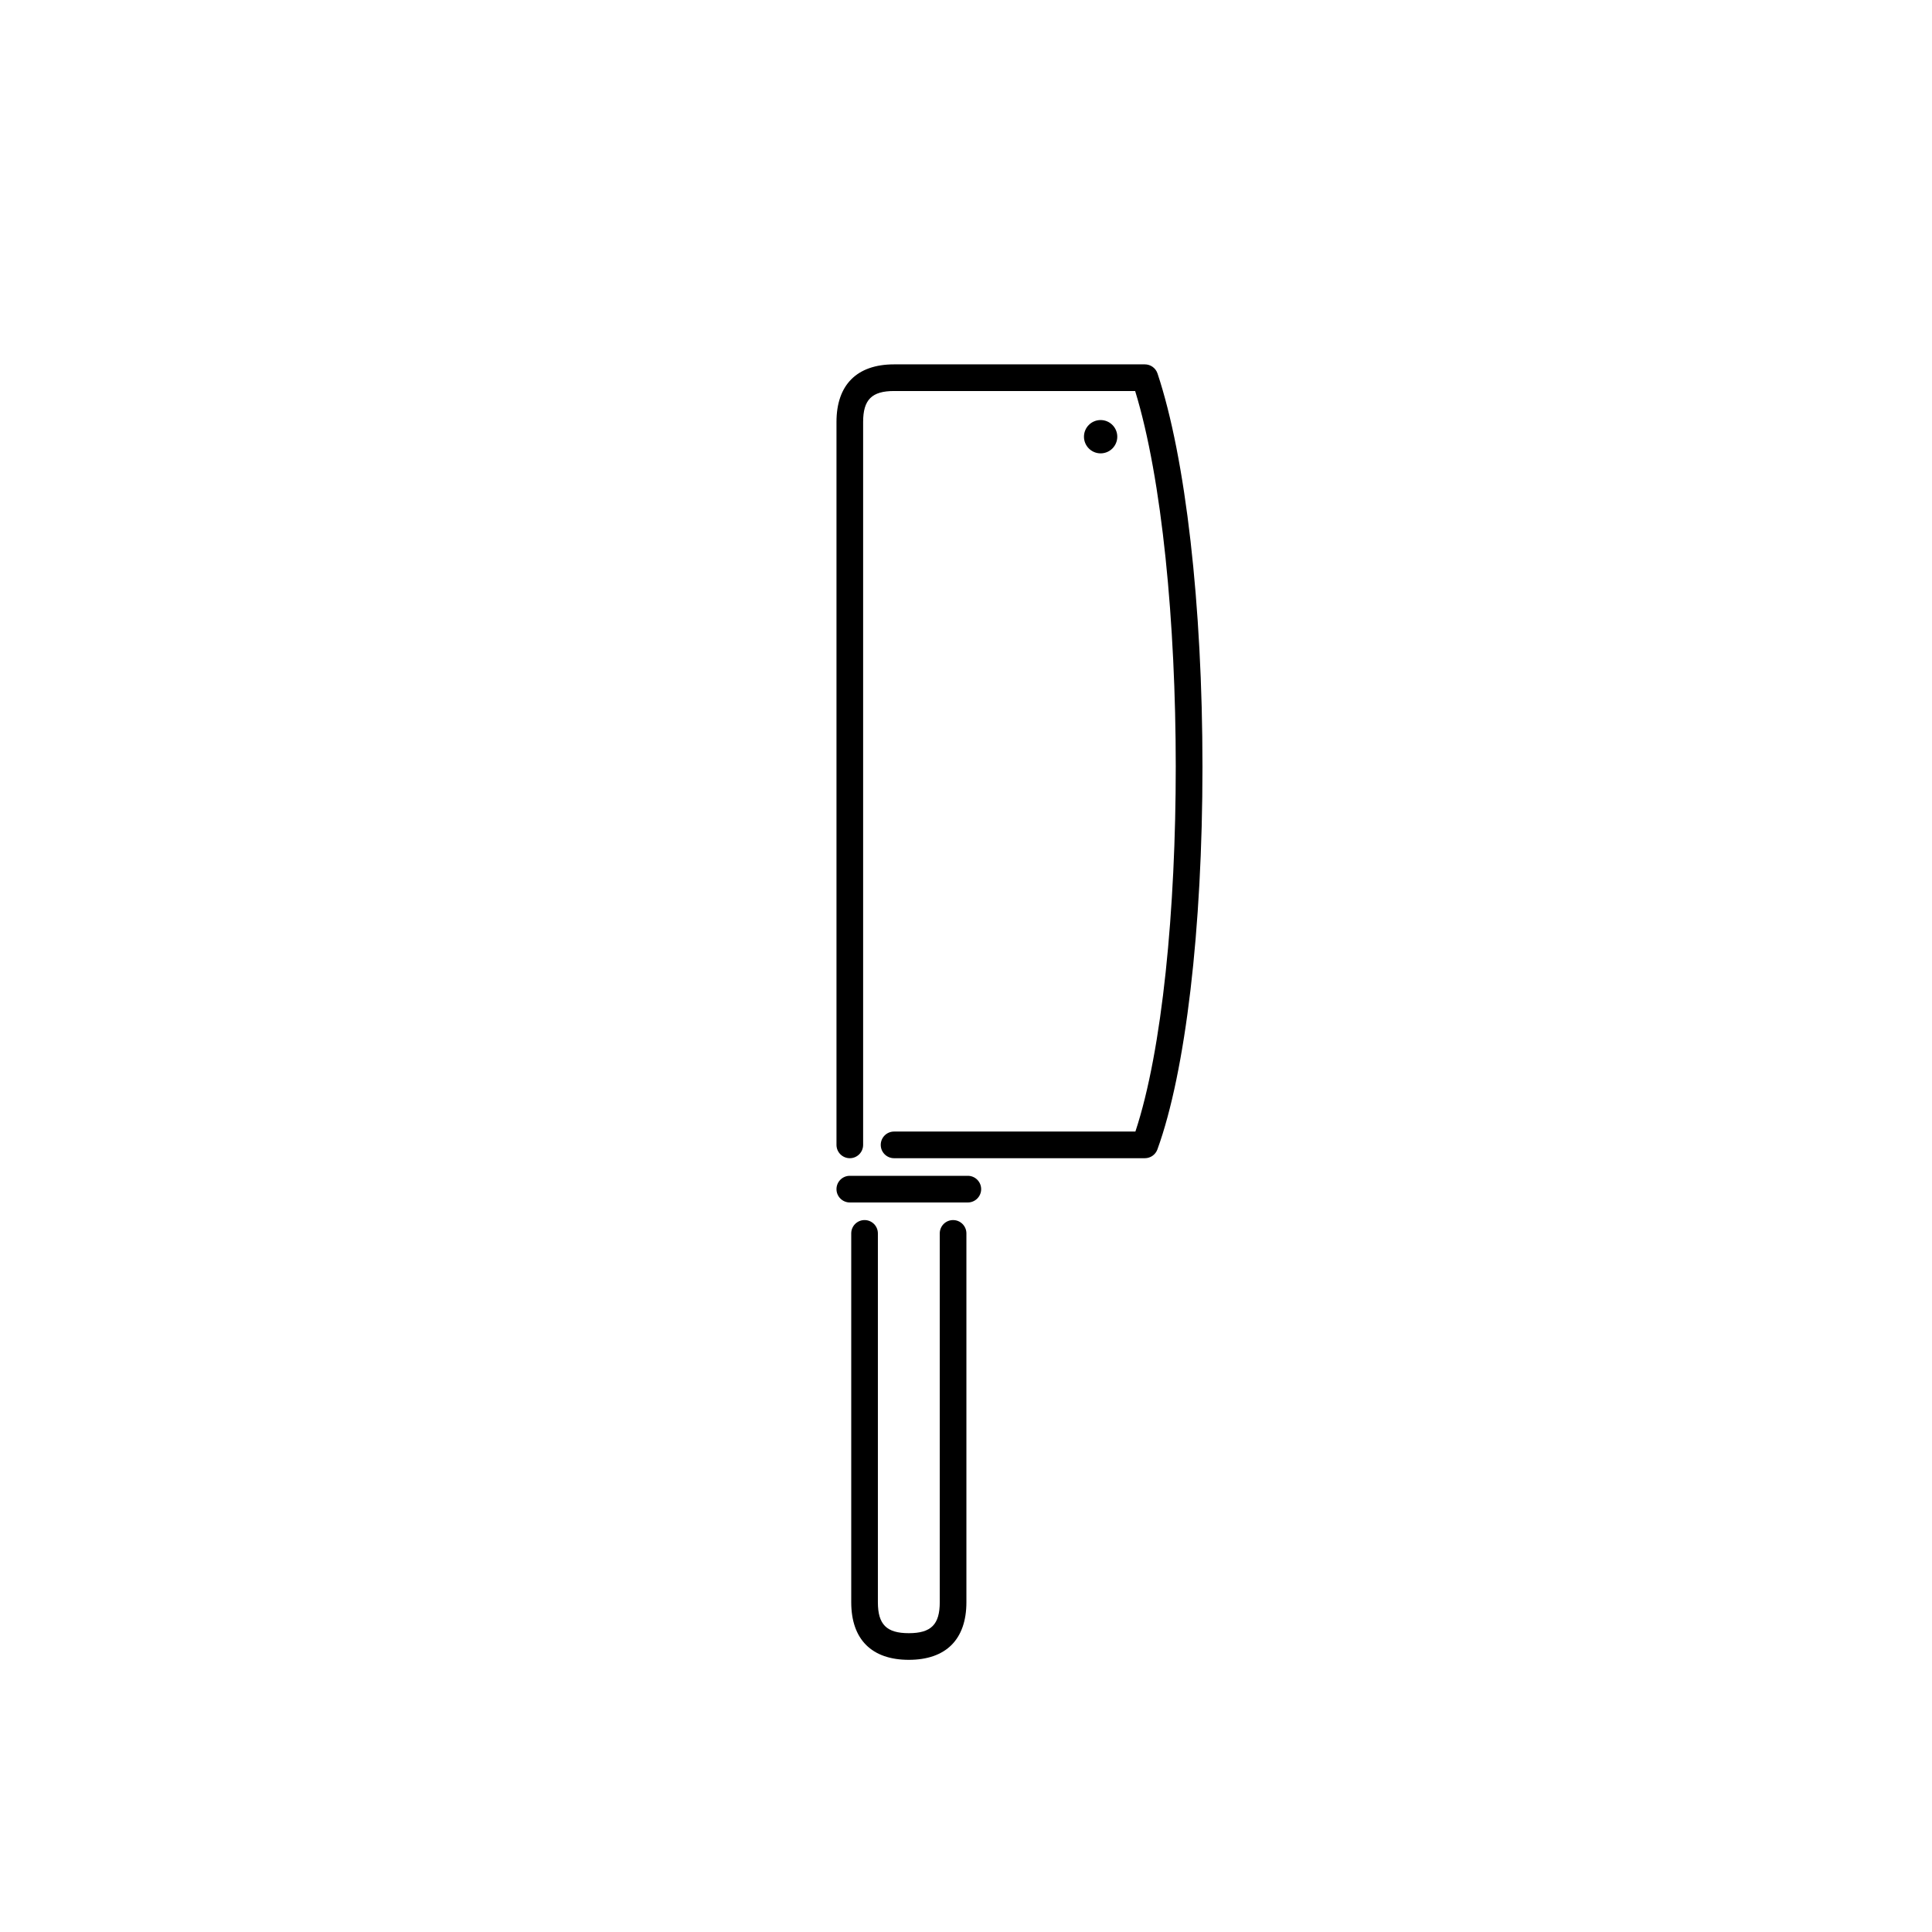 <?xml version="1.0" standalone="no"?><!DOCTYPE svg PUBLIC "-//W3C//DTD SVG 20010904//EN" "http://www.w3.org/TR/2001/REC-SVG-20010904/DTD/svg10.dtd"><svg version="1.0" xmlns="http://www.w3.org/2000/svg" width="16pt" height="16pt" viewBox="0 0 580 580"><path d="M272.834,498.292c-11.148,0-17.287-6.14-17.287-17.289l-0.001-110.729c0-2.209,1.791-4,4-4s4,1.791,4,4l0.001,110.729   c0,6.684,2.604,9.289,9.287,9.289s9.287-2.604,9.288-9.289V370.275c0-2.209,1.791-4,4-4s4,1.791,4,4v110.729   C290.121,492.153,283.981,498.292,272.834,498.292z"/><path d="M255.118,347.701c-2.209,0-4-1.791-4-4V126.673c0-11.148,6.14-17.287,17.288-17.287h8.858c0.02,0,0.041,0,0.061,0l66.375,0   c1.722,0,3.25,1.102,3.795,2.735c8.449,25.347,13.493,69.49,13.493,118.084c0,48.628-5.057,91.568-13.528,114.863   c-0.575,1.581-2.077,2.633-3.759,2.633h-75.295c-2.209,0-4-1.791-4-4s1.791-4,4-4h72.449   c16.181-48.842,16.149-169.495-0.074-222.315l-63.5,0c-0.02,0-0.041,0-0.062,0h-8.813c-6.684,0-9.288,2.604-9.288,9.287v217.028   C259.118,345.91,257.327,347.701,255.118,347.701z"/><path d="M330.413,126.103c-2.76,0-5,2.238-5,5c0,2.761,2.24,5,5,5c2.762,0,5.002-2.238,5.002-5   C335.415,128.341,333.174,126.103,330.413,126.103L330.413,126.103z"/><path d="M290.551,360.988h-35.433c-2.209,0-4-1.791-4-4s1.791-4,4-4h35.433c2.209,0,4,1.791,4,4S292.76,360.988,290.551,360.988z"/></svg>
